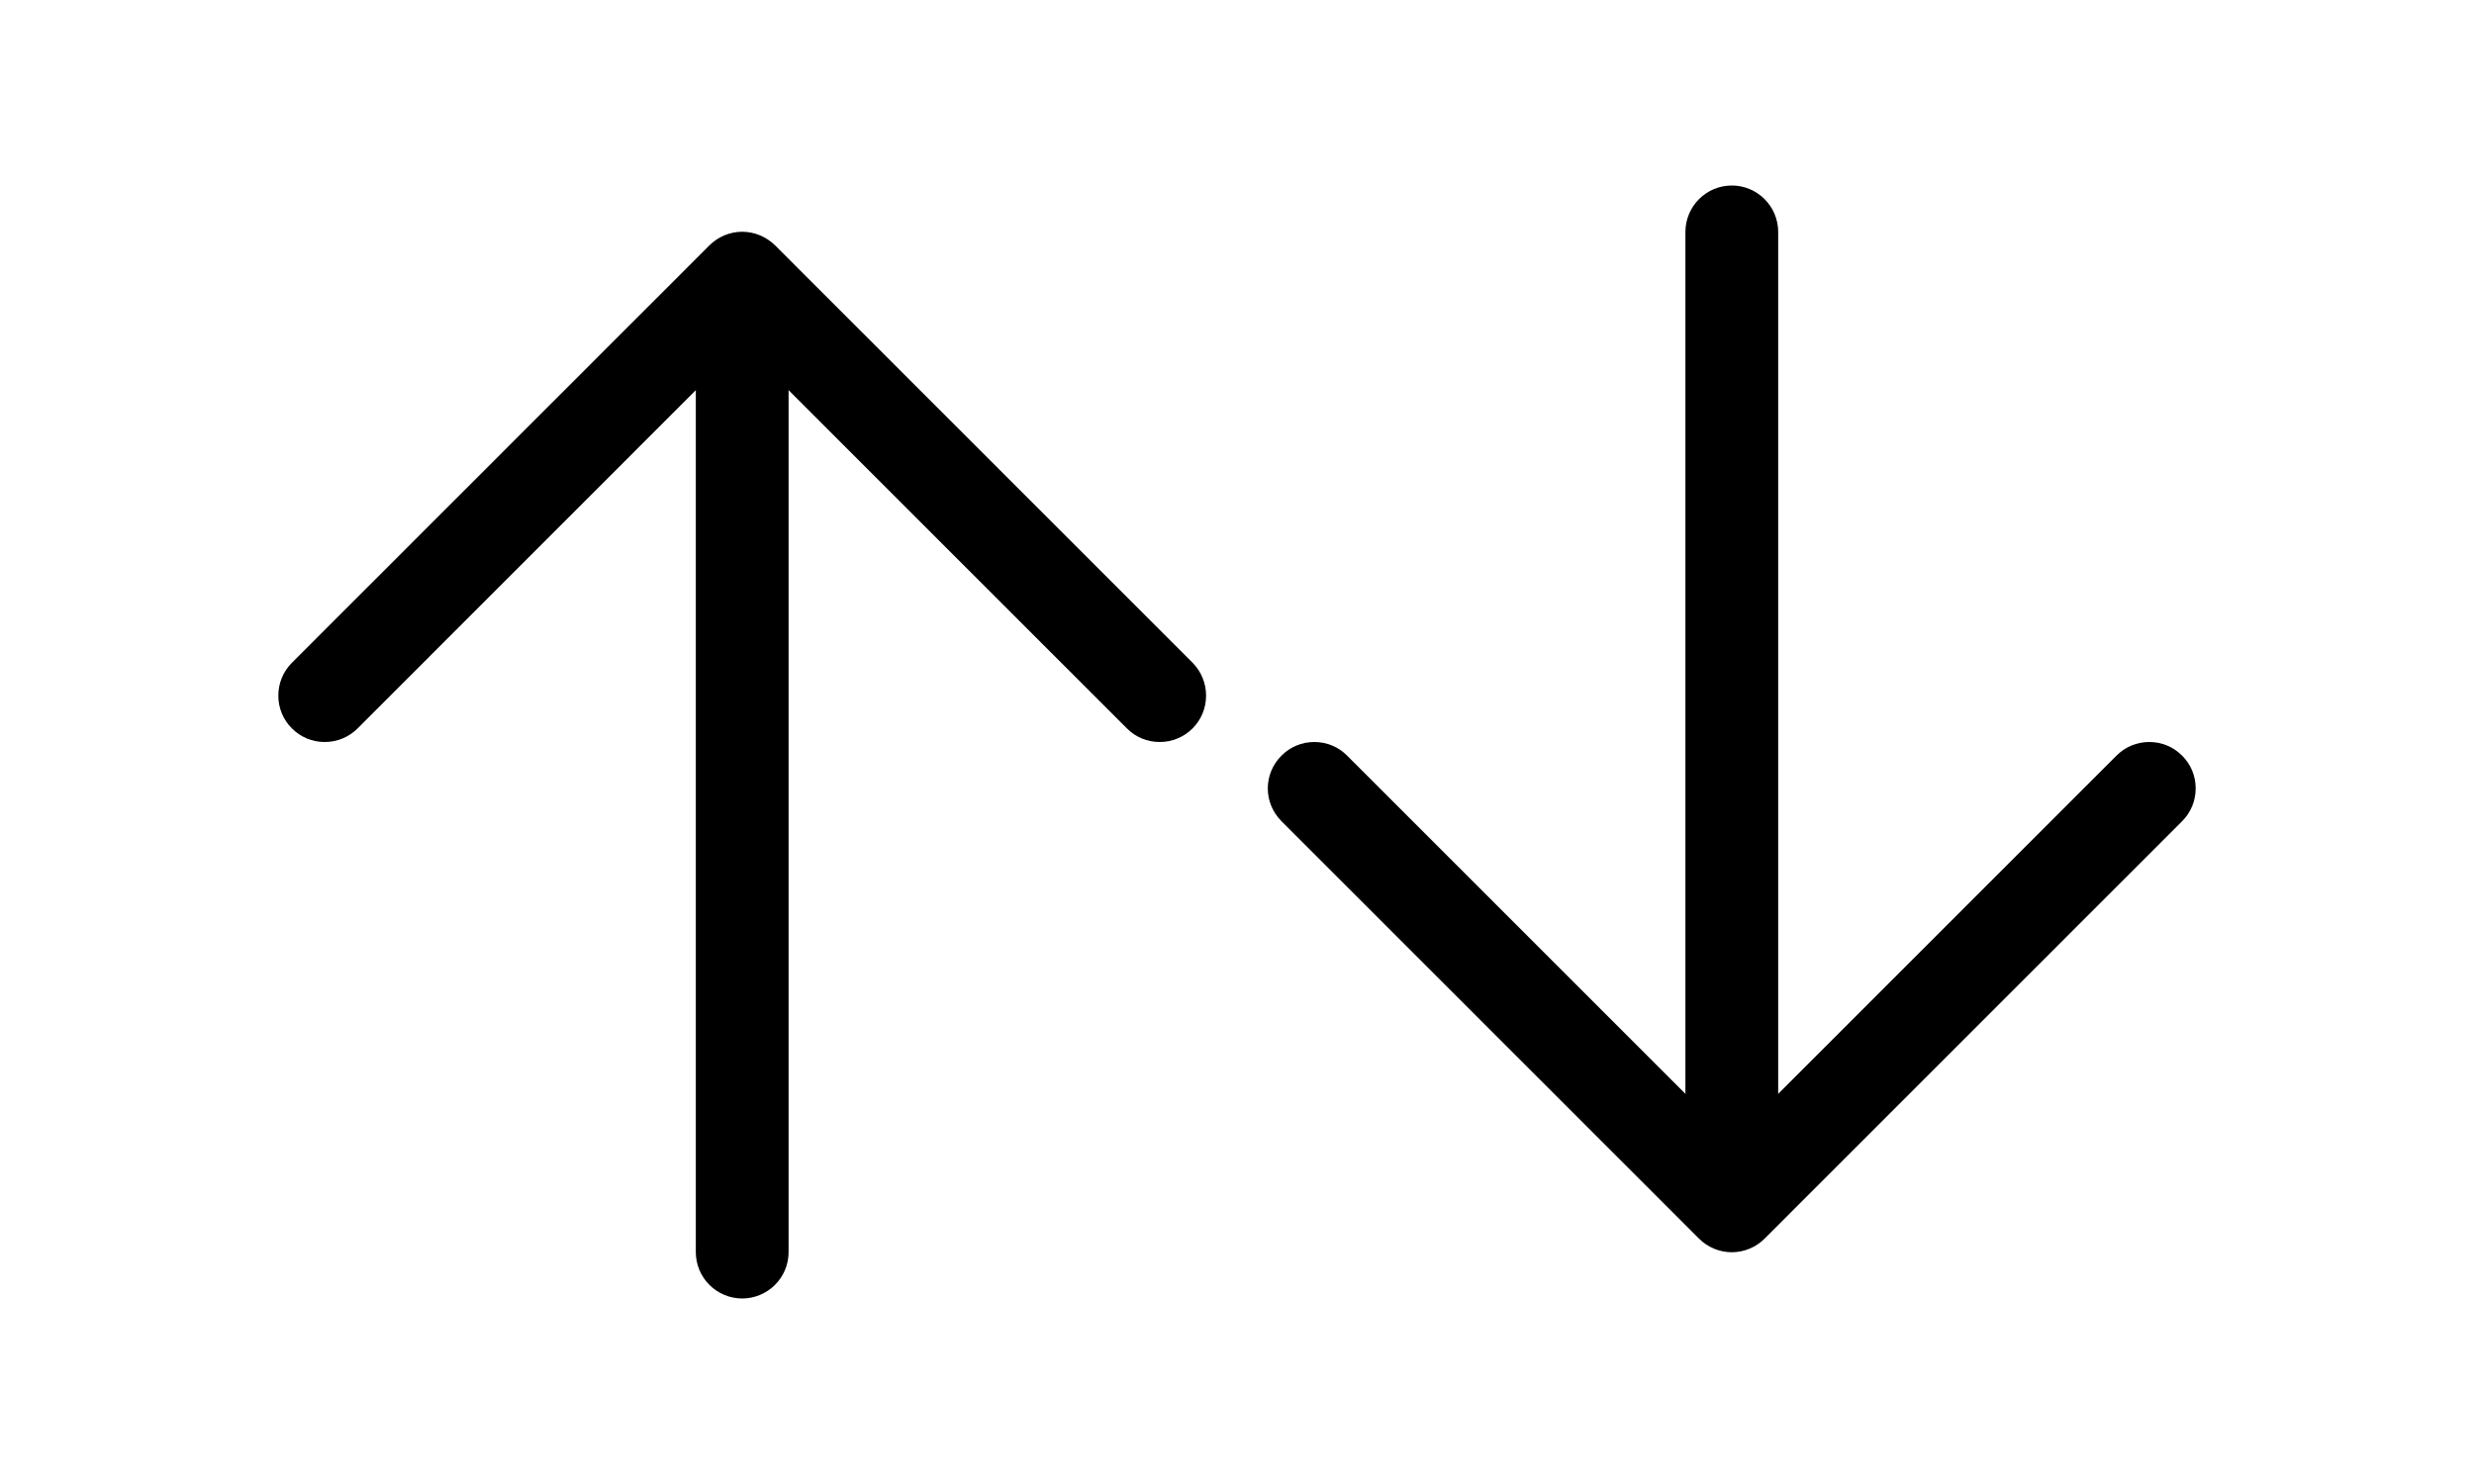 <svg width="20" height="12" viewBox="0 0 20 12" fill="none" xmlns="http://www.w3.org/2000/svg">
<path d="M13.625 9.375L13.625 1.875C13.625 1.776 13.665 1.68 13.735 1.61C13.805 1.54 13.9 1.5 14 1.5C14.1 1.5 14.195 1.54 14.265 1.61C14.335 1.68 14.375 1.776 14.375 1.875L14.375 9.375C14.375 9.474 14.335 9.57 14.265 9.64C14.195 9.71 14.1 9.75 14 9.75C13.9 9.75 13.805 9.71 13.735 9.64C13.665 9.57 13.625 9.474 13.625 9.375Z" fill="black"/>
<path d="M14 9.22L17.11 6.11C17.18 6.039 17.275 6 17.375 6C17.475 6 17.57 6.039 17.64 6.11C17.711 6.18 17.75 6.275 17.75 6.375C17.75 6.475 17.711 6.57 17.64 6.641L14.265 10.016C14.231 10.05 14.189 10.078 14.144 10.097C14.098 10.116 14.049 10.126 14 10.126C13.951 10.126 13.902 10.116 13.856 10.097C13.811 10.078 13.769 10.05 13.735 10.016L10.36 6.641C10.289 6.57 10.249 6.475 10.249 6.375C10.249 6.275 10.289 6.18 10.36 6.11C10.43 6.039 10.525 6 10.625 6C10.725 6 10.82 6.039 10.89 6.11L14 9.22Z" fill="black"/>
<path d="M6.375 2.625L6.375 10.125C6.375 10.225 6.335 10.32 6.265 10.39C6.195 10.46 6.099 10.5 6 10.5C5.901 10.5 5.805 10.46 5.735 10.39C5.665 10.32 5.625 10.225 5.625 10.125L5.625 2.625C5.625 2.526 5.665 2.43 5.735 2.36C5.805 2.29 5.901 2.25 6 2.25C6.099 2.25 6.195 2.29 6.265 2.36C6.335 2.43 6.375 2.526 6.375 2.625Z" fill="black"/>
<path d="M6 2.78L2.891 5.89C2.82 5.961 2.725 6 2.625 6C2.525 6 2.43 5.961 2.36 5.89C2.289 5.82 2.25 5.725 2.25 5.625C2.25 5.525 2.289 5.43 2.36 5.359L5.735 1.984C5.769 1.95 5.811 1.922 5.856 1.903C5.902 1.884 5.951 1.874 6 1.874C6.049 1.874 6.098 1.884 6.144 1.903C6.189 1.922 6.231 1.95 6.266 1.984L9.641 5.359C9.711 5.43 9.75 5.525 9.75 5.625C9.75 5.725 9.711 5.82 9.641 5.89C9.57 5.961 9.475 6 9.375 6C9.275 6 9.18 5.961 9.11 5.89L6 2.78Z" fill="black"/>
</svg>

